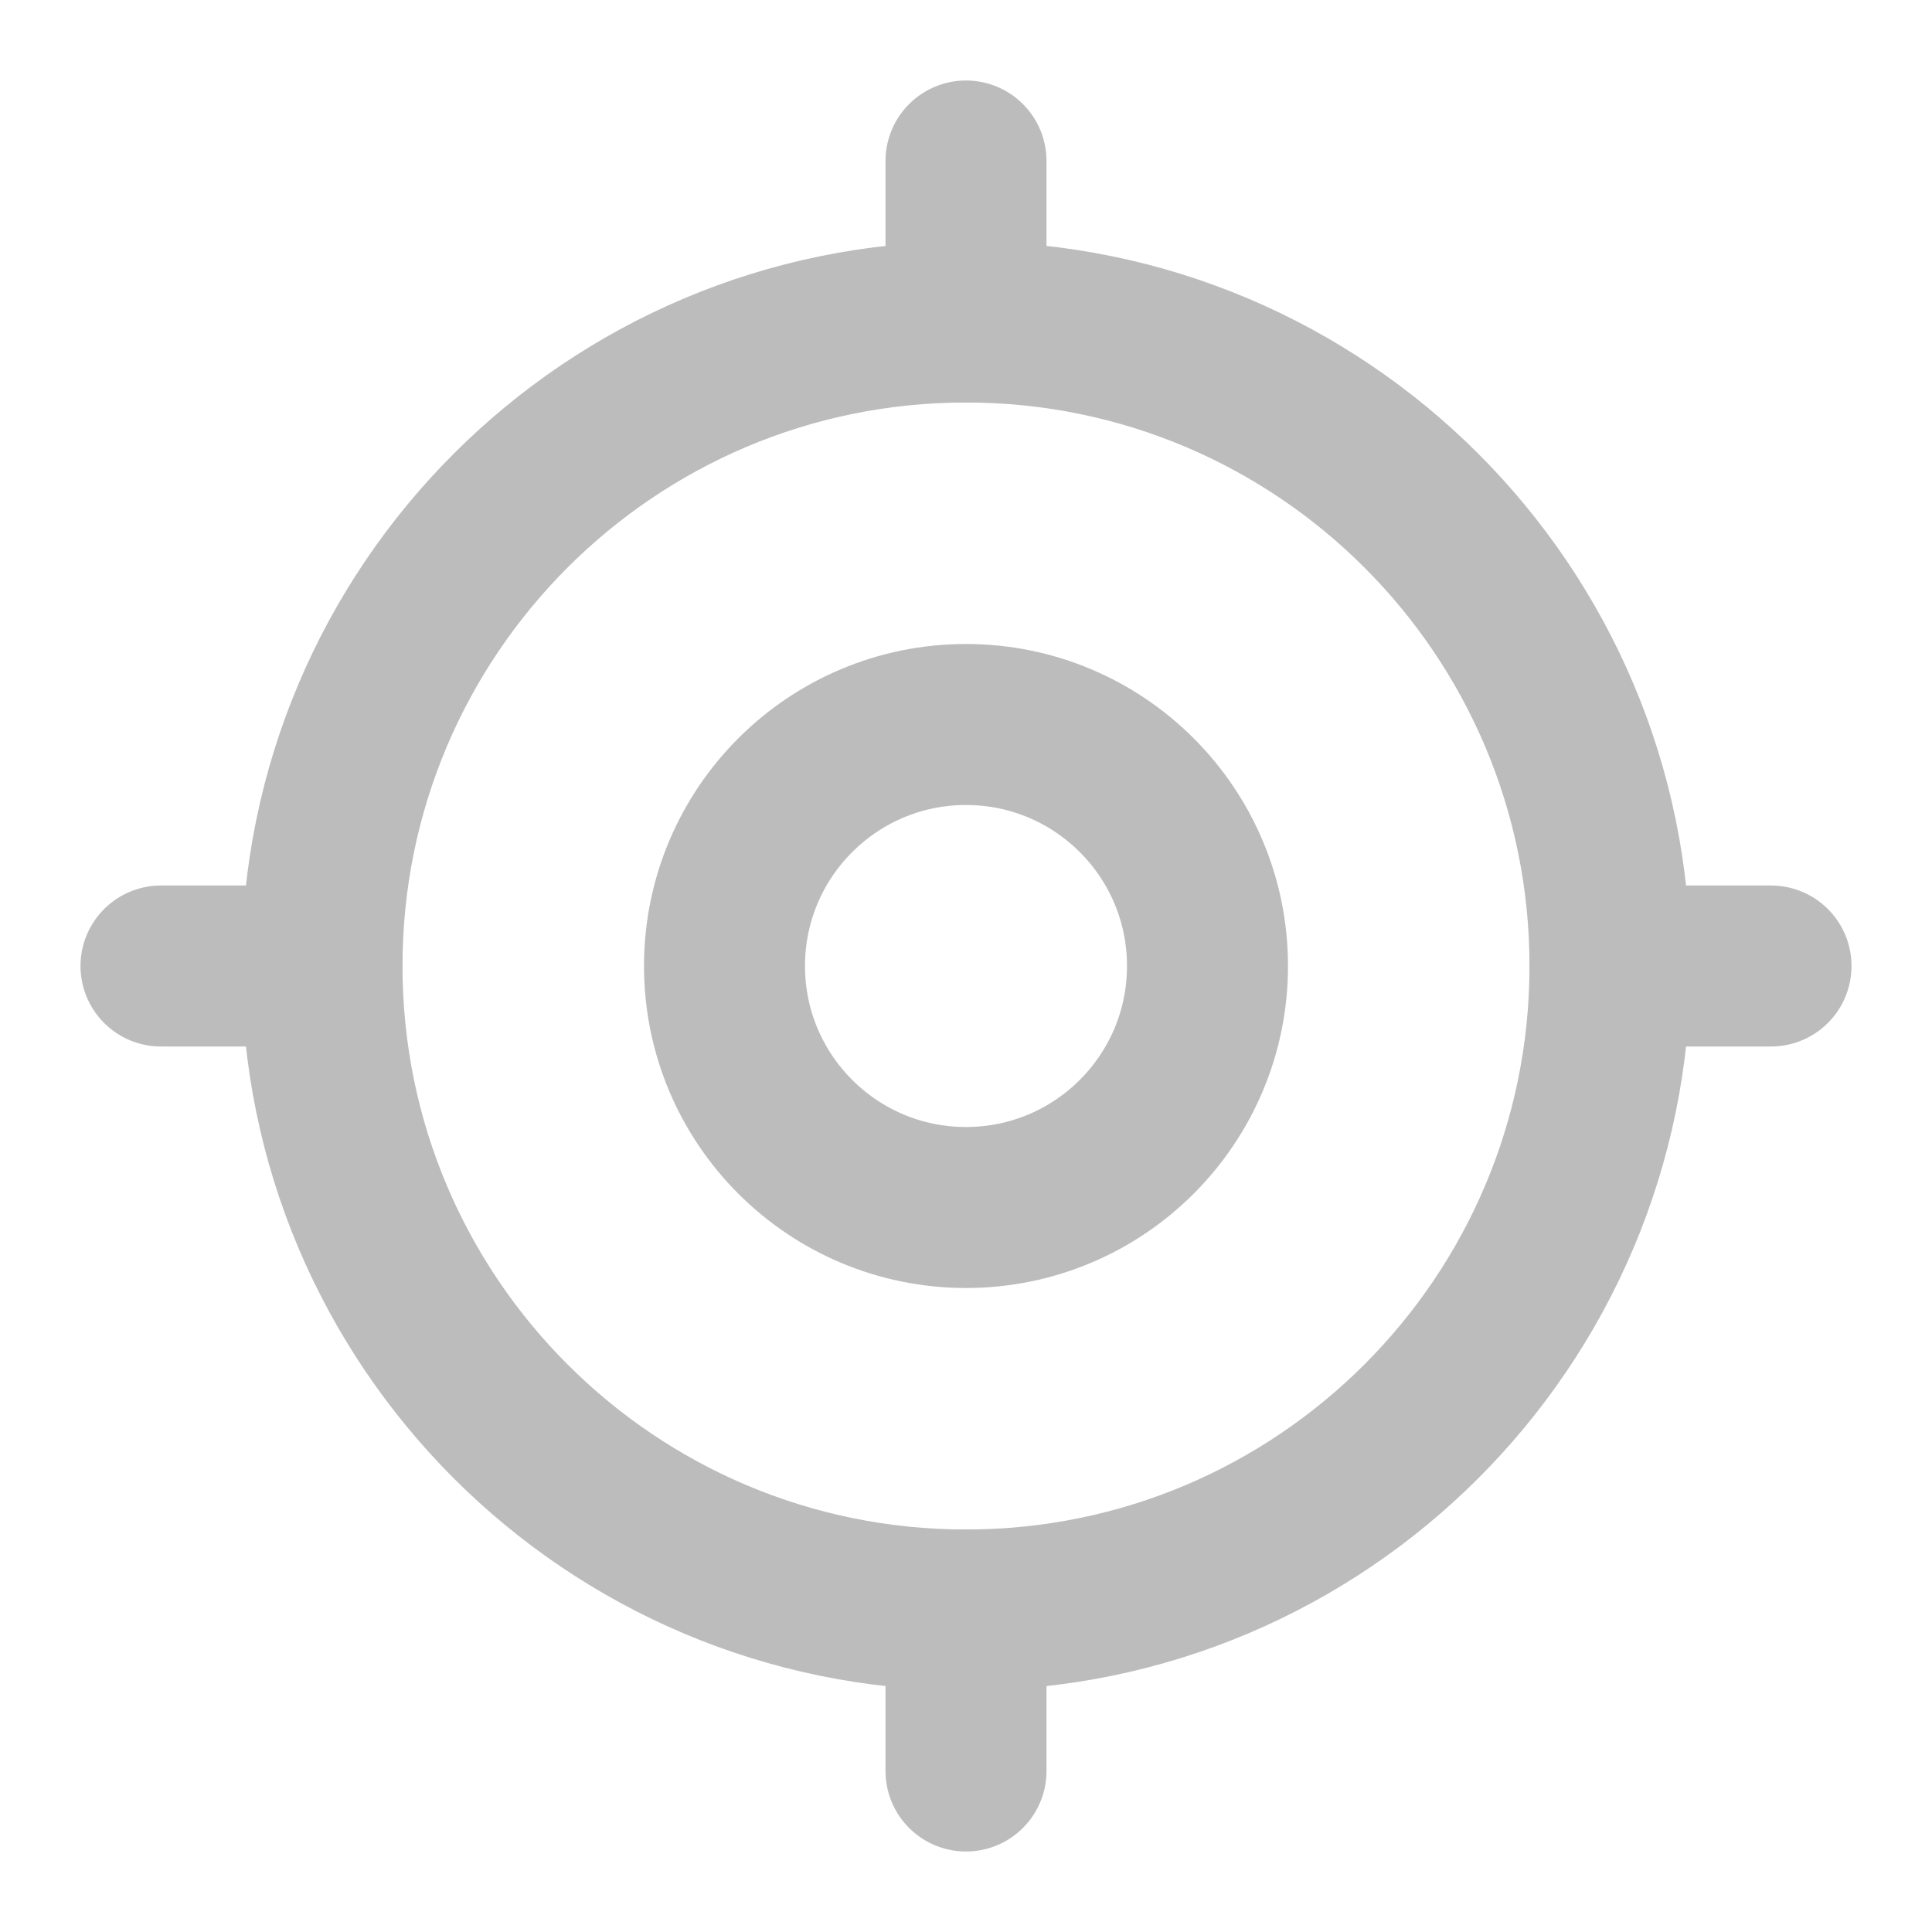 <svg width="24" height="24" viewBox="0 0 24 24" fill="none" xmlns="http://www.w3.org/2000/svg">
<g clip-path="url(#clip0_181_3167)">
<path d="M12 15C13.657 15 15 13.657 15 12C15 10.343 13.657 9 12 9C10.343 9 9 10.343 9 12C9 13.657 10.343 15 12 15Z" stroke="#BCBCBC" stroke-width="2" stroke-linecap="round" stroke-linejoin="round"/>
<path d="M12 20C16.418 20 20 16.418 20 12C20 7.582 16.418 4 12 4C7.582 4 4 7.582 4 12C4 16.418 7.582 20 12 20Z" stroke="#BCBCBC" stroke-width="2" stroke-linecap="round" stroke-linejoin="round"/>
<path d="M12 2V4" stroke="#BCBCBC" stroke-width="2" stroke-linecap="round" stroke-linejoin="round"/>
<path d="M12 20V22" stroke="#BCBCBC" stroke-width="2" stroke-linecap="round" stroke-linejoin="round"/>
<path d="M20 12H22" stroke="#BCBCBC" stroke-width="2" stroke-linecap="round" stroke-linejoin="round"/>
<path d="M2 12H4" stroke="#BCBCBC" stroke-width="2" stroke-linecap="round" stroke-linejoin="round"/>
</g>
<defs>
<clipPath id="clip0_181_3167">
<rect width="24" height="24" fill="white"/>
</clipPath>
</defs>
</svg>
